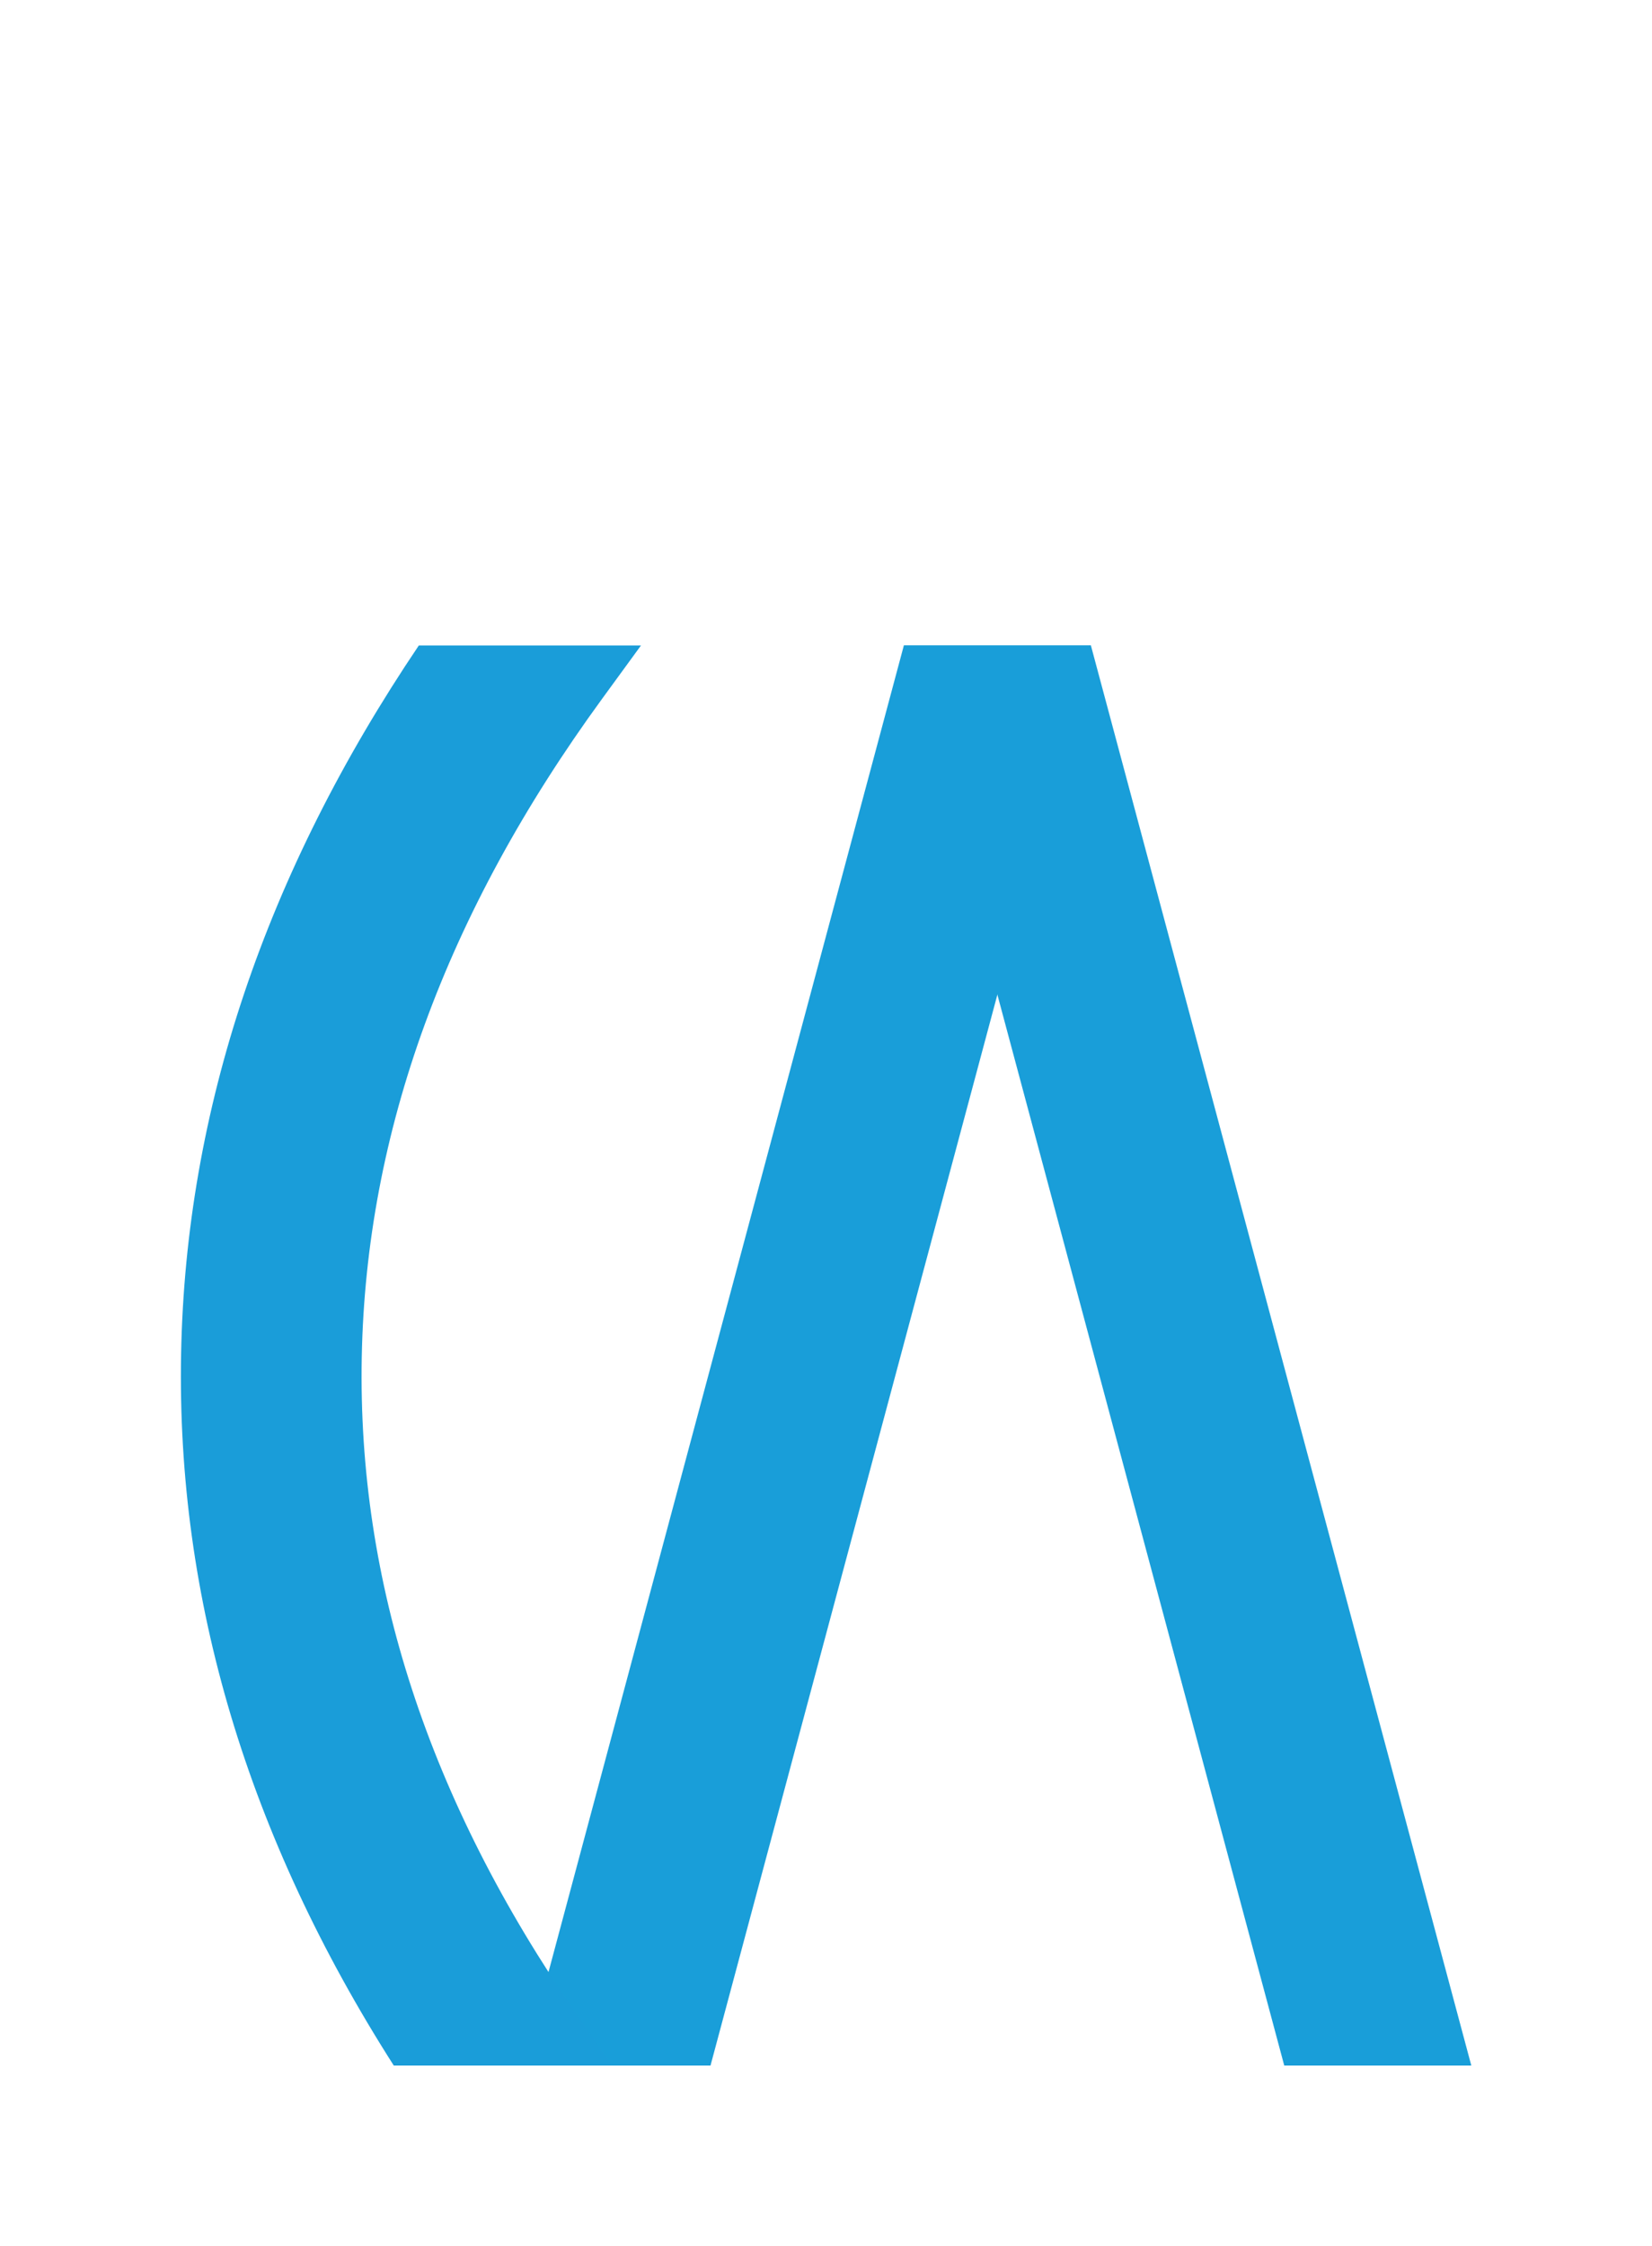<?xml version="1.0" encoding="UTF-8"?>
<svg width="640px" height="870px" viewBox="0 0 640 870" version="1.1" xmlns="http://www.w3.org/2000/svg" xmlns:xlink="http://www.w3.org/1999/xlink">
    <title>U+006E - Latin Small Letter N</title>
    <g id="Thin" stroke="none" stroke-width="1" fill="none" fill-rule="evenodd">
        <g id="U+006E---Latin-Small-Letter-N">
            <polygon id="Path" fill="#199ED9" points="422.629 250 275.257 800 202.788 800 350.159 250"></polygon>
            <polygon id="Path" fill="#199ED9" transform="translate(460.079, 525) scale(-1, 1) translate(-460.079, -525) " points="570 250 422.628 800 350.159 800 497.53 250"></polygon>
            <path d="M248.319,249.999 L233.278,270.624 C172.583,353.843 141.797,438.635 140.147,525.663 C138.5,612.571 165.993,697.121 223.364,780.095 L237.127,800 L152.555,800 C96.022,711.435 68.359,619.337 70.16,524.337 C71.953,429.723 102.856,338.101 162.252,249.999 L248.319,249.999 Z" id="Path" fill="#1A9DD9" fill-rule="nonzero"></path>
        </g>
    </g>
</svg>